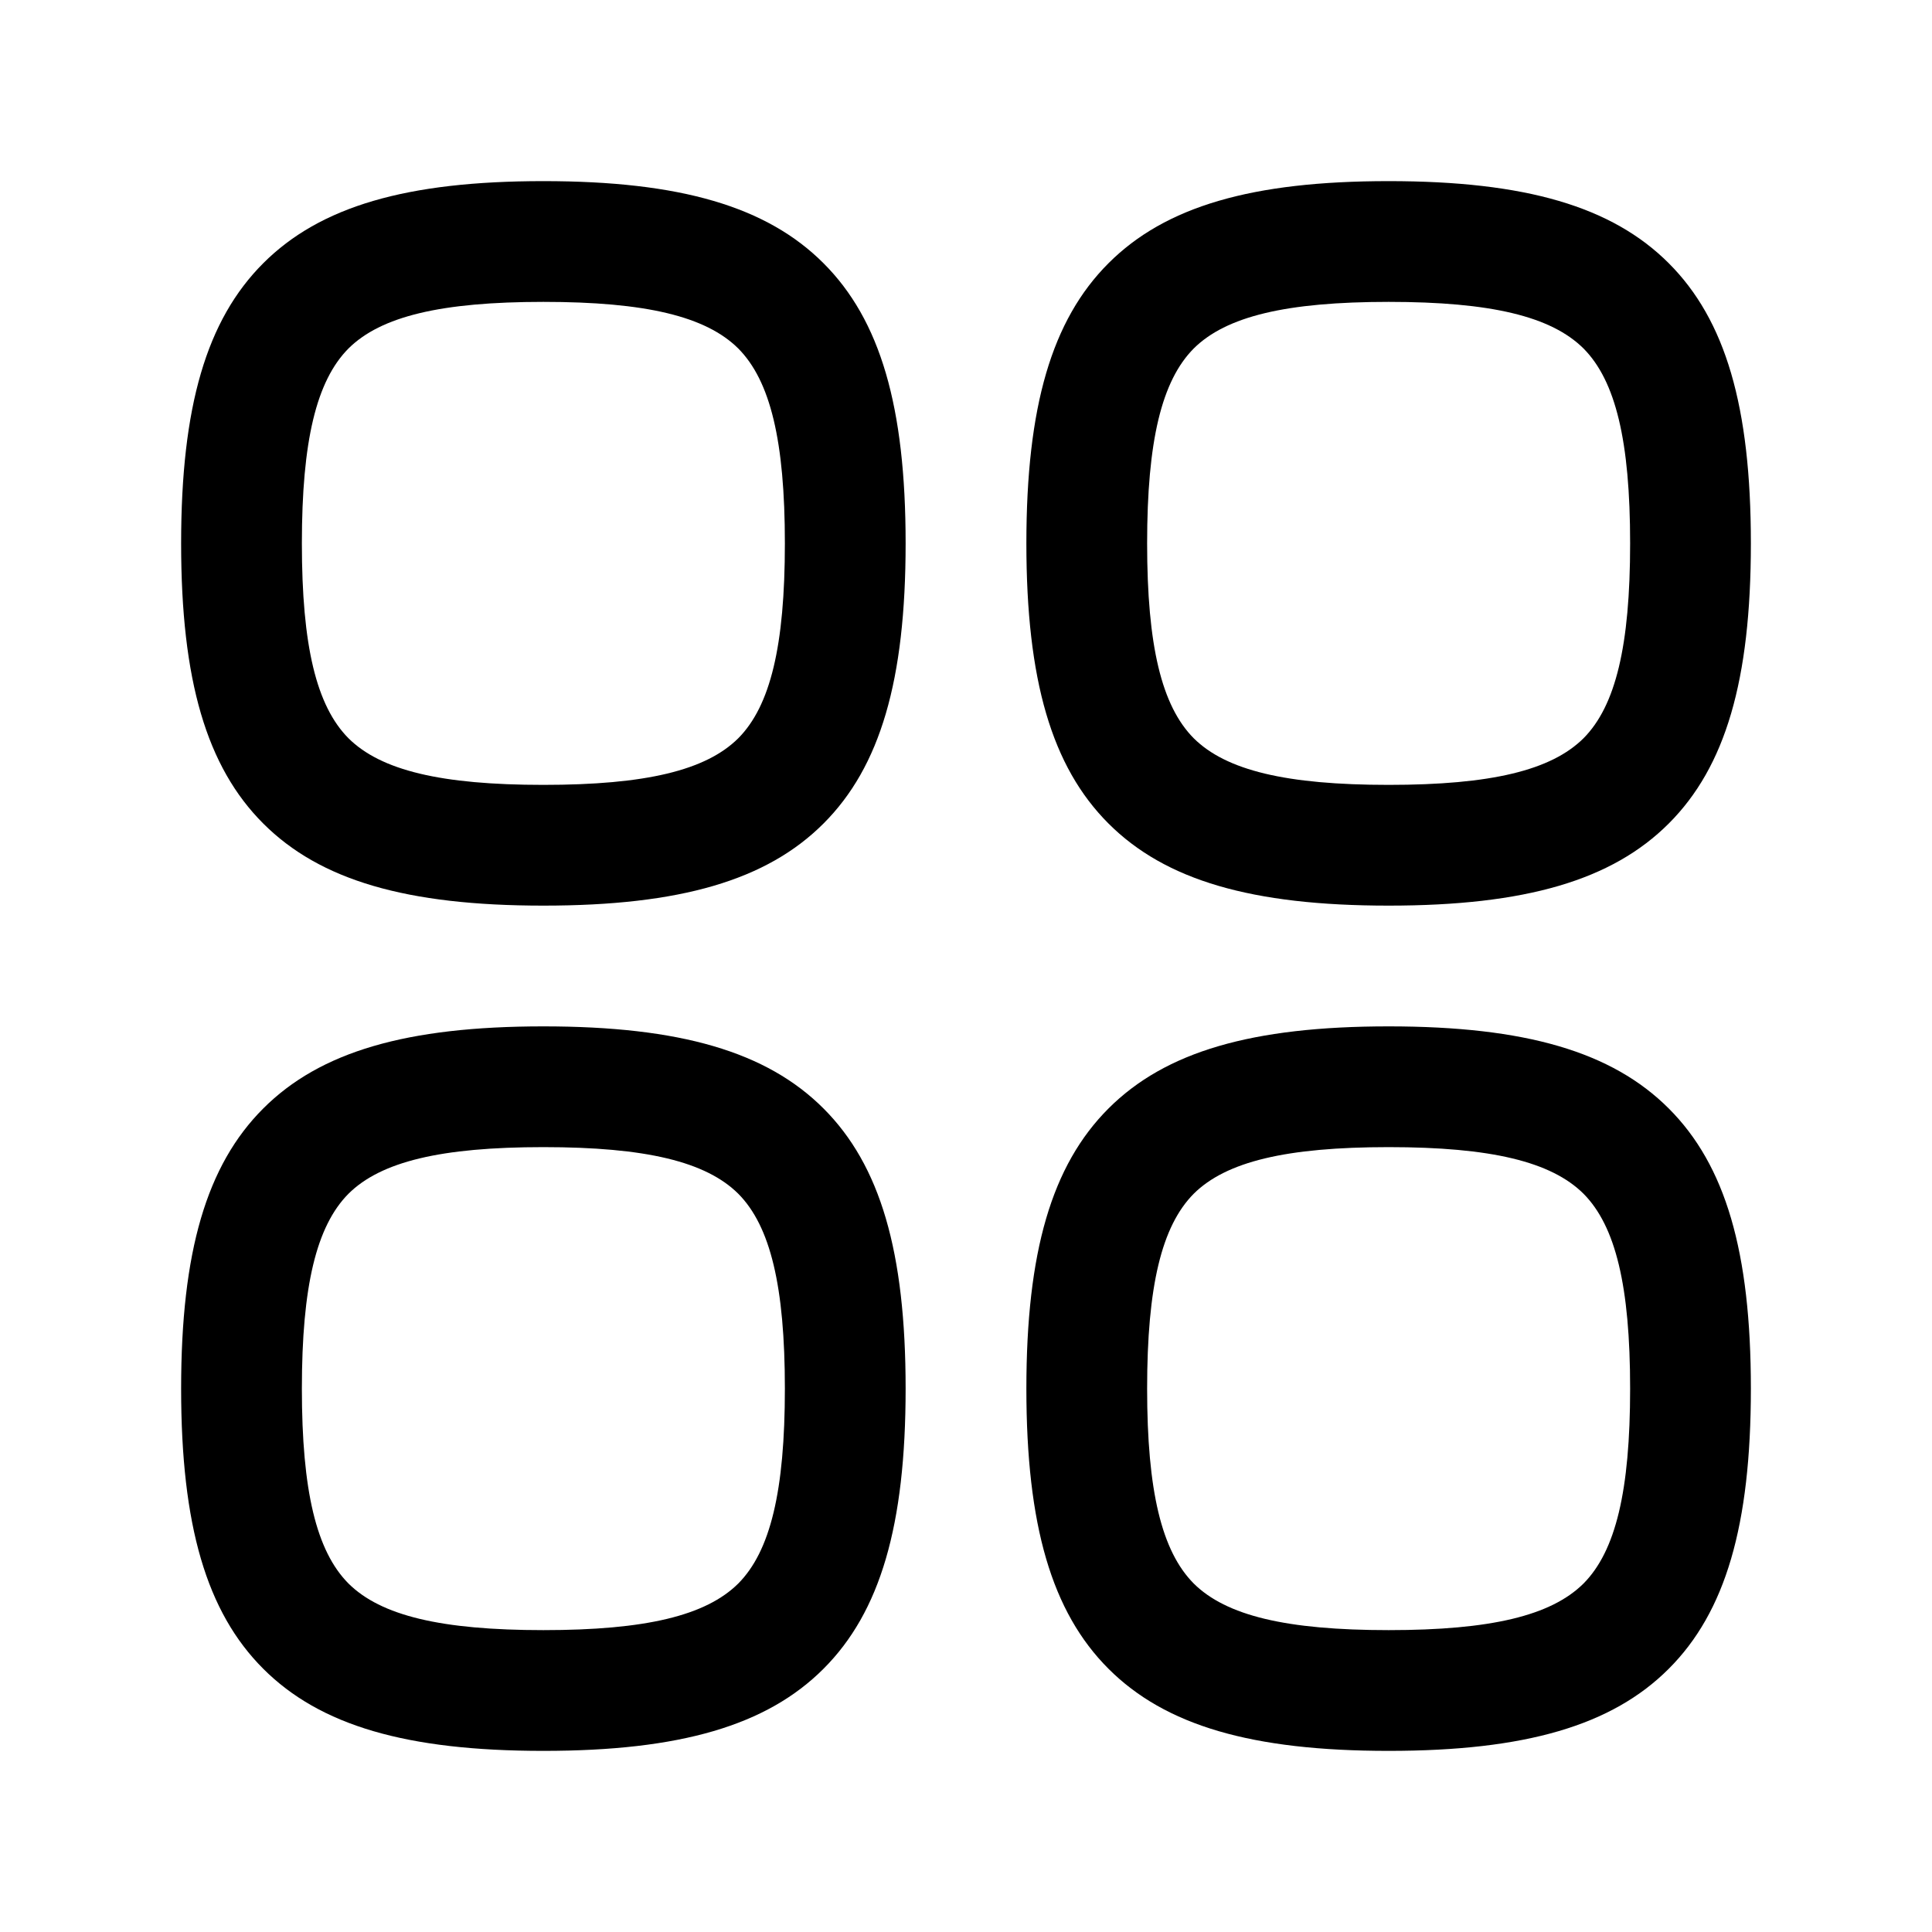 <?xml version="1.0" encoding="utf-8"?>
<!-- Generator: Adobe Illustrator 27.0.0, SVG Export Plug-In . SVG Version: 6.00 Build 0)  -->
<svg version="1.1" id="Layer_1" xmlns="http://www.w3.org/2000/svg" xmlns:xlink="http://www.w3.org/1999/xlink" x="0px" y="0px"
	 viewBox="0 0 800 800" style="enable-background:new 0 0 800 800;" xml:space="preserve">
<g>
	<path d="M225,375c-56.7,0-92.5-10.5-116-34c-23.5-23.5-34-59.3-34-116s10.5-92.5,34-116c23.5-23.5,59.3-34,116-34s92.5,10.5,116,34
		c23.5,23.5,34,59.3,34,116s-10.5,92.5-34,116C317.5,364.5,281.7,375,225,375z M225,125c-42.4,0-67.3,6-80.7,19.3
		C131,157.7,125,182.6,125,225s6,67.3,19.3,80.7C157.7,319,182.6,325,225,325s67.3-6,80.7-19.3C319,292.3,325,267.4,325,225
		s-6-67.3-19.3-80.7C292.3,131,267.4,125,225,125z"/>
</g>
<g>
	<path d="M225,725c-56.7,0-92.5-10.5-116-34c-23.5-23.5-34-59.3-34-116s10.5-92.5,34-116c23.5-23.5,59.3-34,116-34s92.5,10.5,116,34
		c23.5,23.5,34,59.3,34,116s-10.5,92.5-34,116C317.5,714.5,281.7,725,225,725z M225,475c-42.4,0-67.3,6-80.7,19.3
		C131,507.7,125,532.6,125,575s6,67.3,19.3,80.7C157.7,669,182.6,675,225,675s67.3-6,80.7-19.3C319,642.3,325,617.4,325,575
		s-6-67.3-19.3-80.7C292.3,481,267.4,475,225,475z"/>
</g>
<g>
	<path d="M575,725c-56.7,0-92.5-10.5-116-34s-34-59.3-34-116s10.5-92.5,34-116s59.3-34,116-34s92.5,10.5,116,34s34,59.3,34,116
		s-10.5,92.5-34,116S631.7,725,575,725z M575,475c-42.4,0-67.3,6-80.7,19.3C481,507.7,475,532.6,475,575s6,67.3,19.3,80.7
		C507.7,669,532.6,675,575,675s67.3-6,80.7-19.3C669,642.3,675,617.4,675,575s-6-67.3-19.3-80.7C642.3,481,617.4,475,575,475z"/>
</g>
<g>
	<path d="M575,375c-56.7,0-92.5-10.5-116-34c-23.5-23.5-34-59.3-34-116s10.5-92.5,34-116c23.5-23.5,59.3-34,116-34s92.5,10.5,116,34
		c23.5,23.5,34,59.3,34,116s-10.5,92.5-34,116C667.5,364.5,631.7,375,575,375z M575,125c-42.4,0-67.3,6-80.7,19.3
		C481,157.7,475,182.6,475,225s6,67.3,19.3,80.7C507.7,319,532.6,325,575,325s67.3-6,80.7-19.3C669,292.3,675,267.4,675,225
		s-6-67.3-19.3-80.7C642.3,131,617.4,125,575,125z"/>
</g>
</svg>

